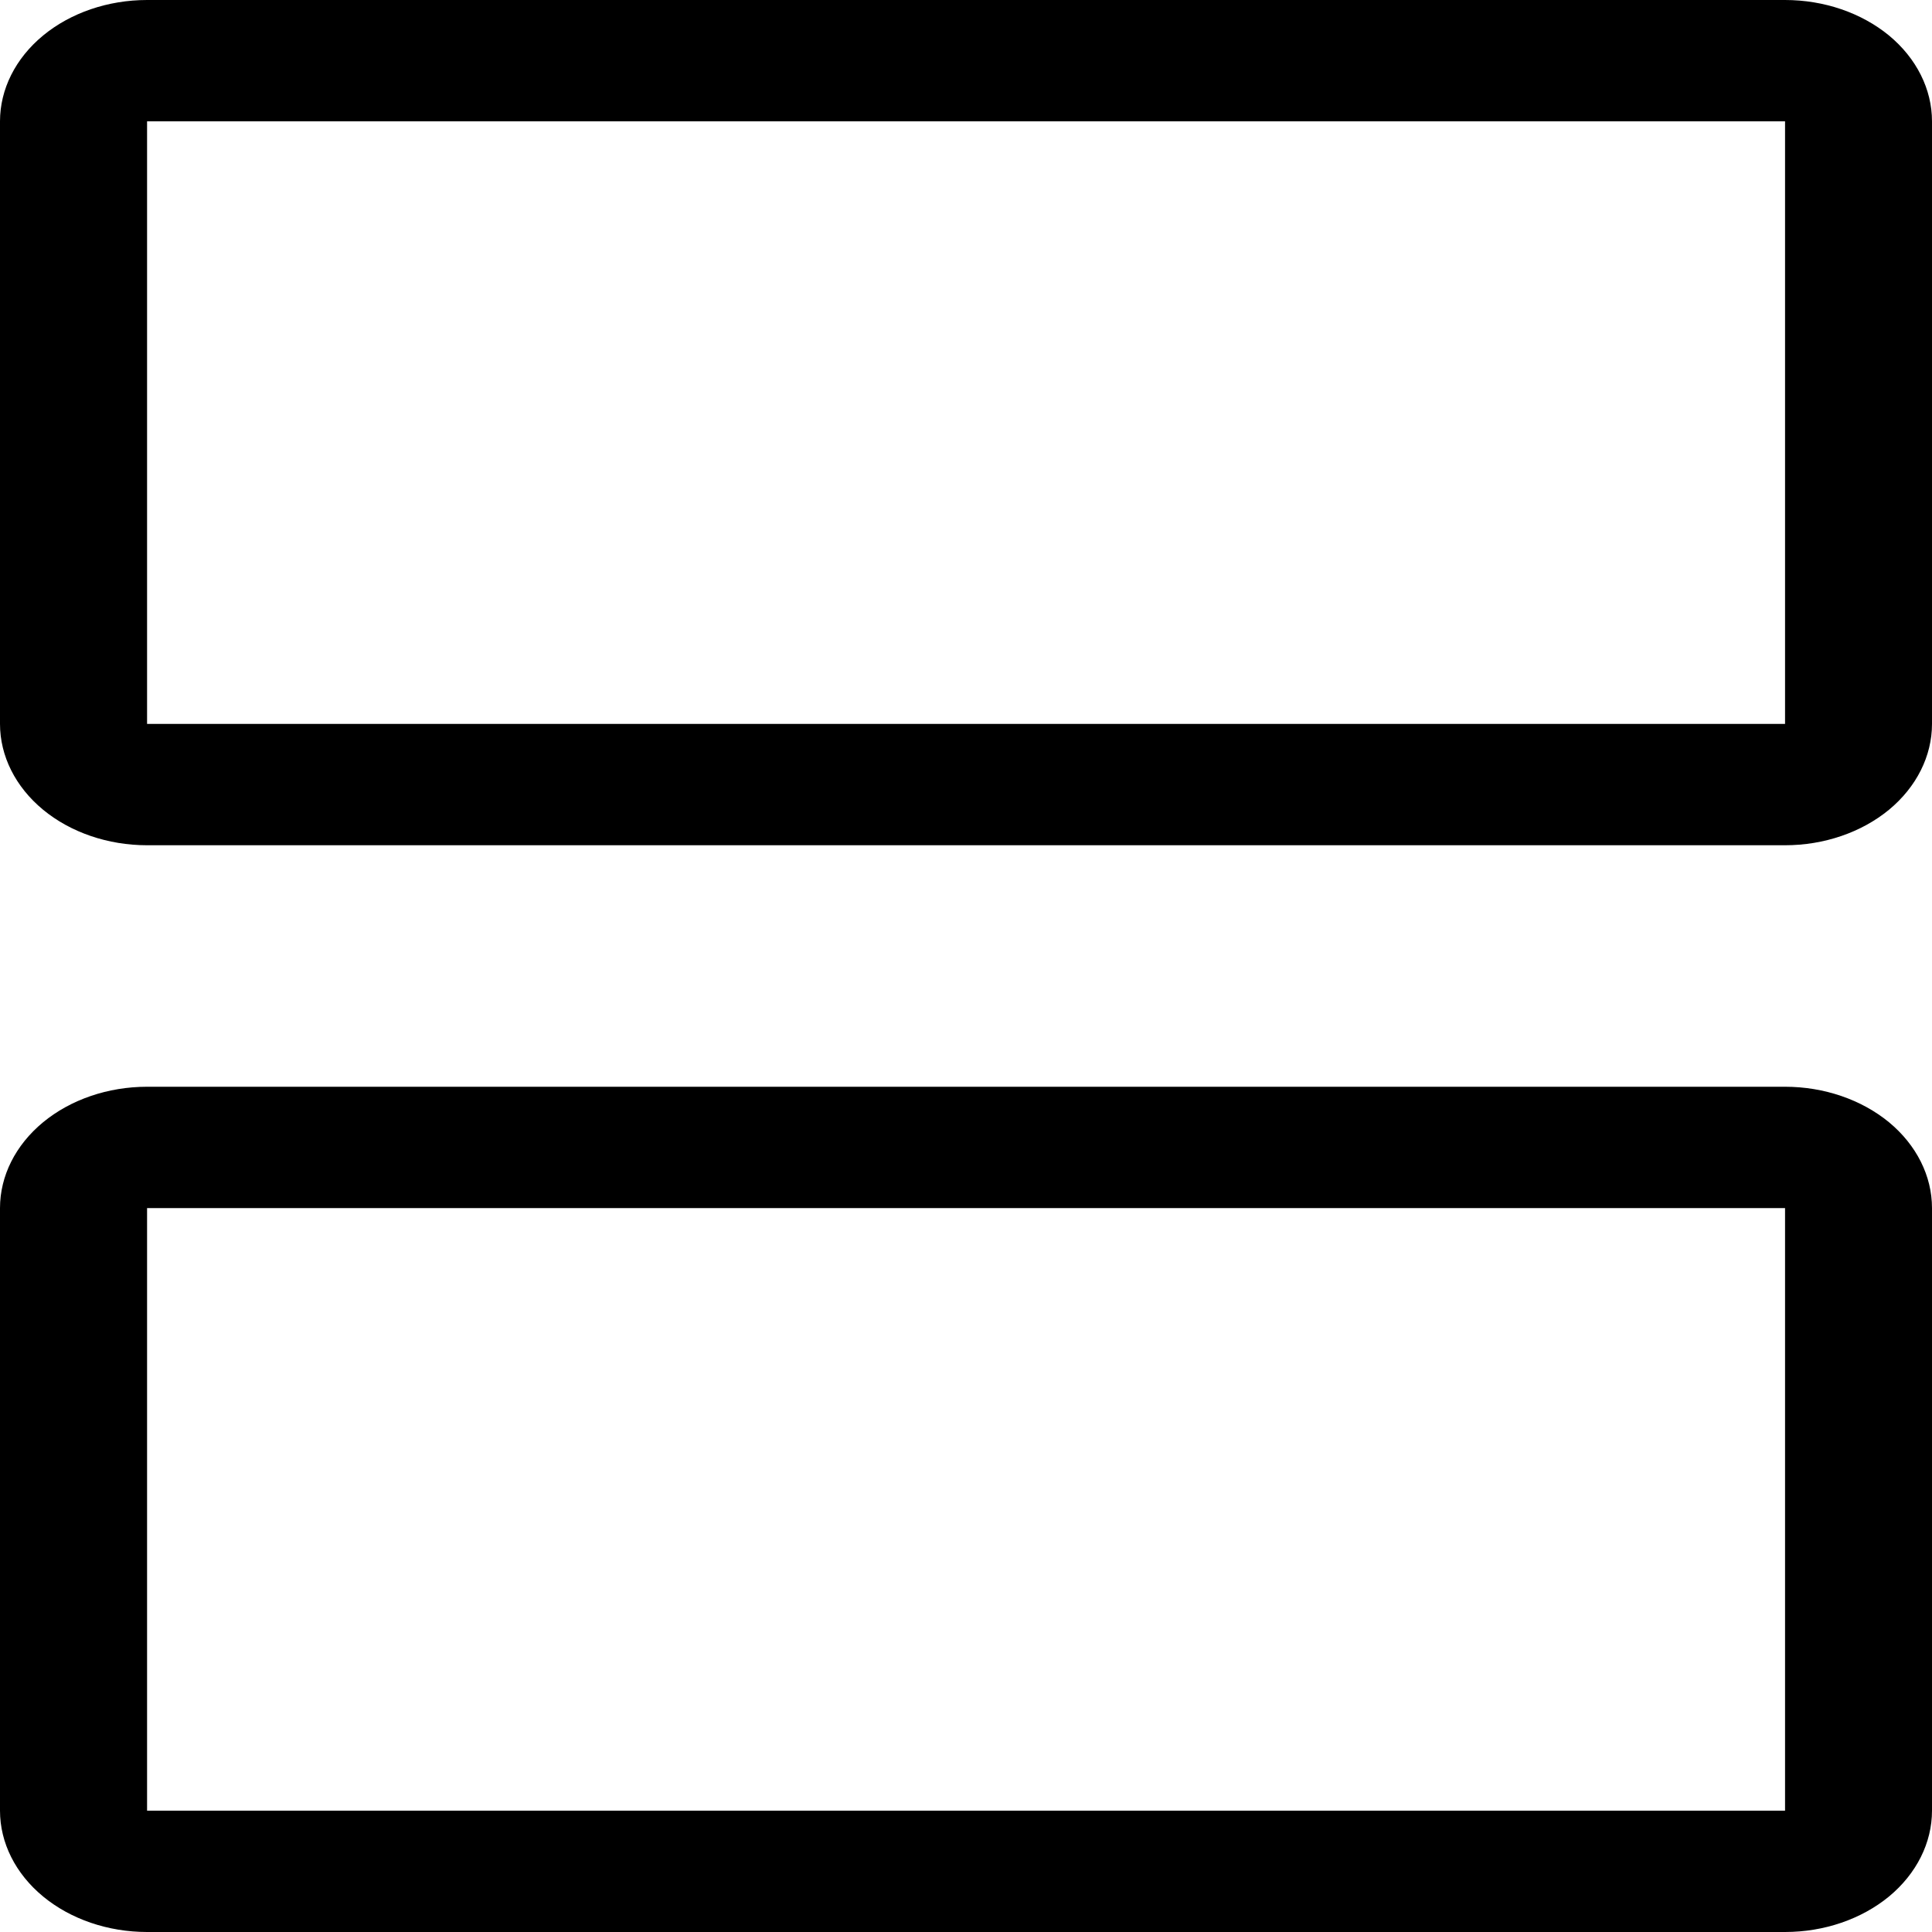 <svg viewBox="0 0 16 16" fill="none" xmlns="http://www.w3.org/2000/svg">
  <path
    d="M16 1.005V5.995C16 6.261 15.872 6.517 15.644 6.706C15.415 6.894 15.106 7 14.783 7H1.218C0.895 7 0.585 6.894 0.357 6.706C0.128 6.517 0 6.261 0 5.995V1.005C0 0.739 0.128 0.483 0.357 0.294C0.585 0.106 0.895 0 1.218 0H14.783C15.106 0 15.415 0.106 15.644 0.294C15.872 0.483 16 0.739 16 1.005ZM14.783 1.005H1.218V5.995H14.783V1.005Z"
    fill="currentColor"
  />
  <path
    d="M16 10.005V14.995C16 15.261 15.872 15.517 15.644 15.706C15.415 15.894 15.106 16 14.783 16H1.218C0.895 16 0.585 15.894 0.357 15.706C0.128 15.517 0 15.261 0 14.995V10.005C0 9.739 0.128 9.483 0.357 9.294C0.585 9.106 0.895 9 1.218 9H14.783C15.106 9 15.415 9.106 15.644 9.294C15.872 9.483 16 9.739 16 10.005ZM14.783 10.005H1.218V14.995H14.783V10.005Z"
    fill="currentColor"
  />
</svg>
